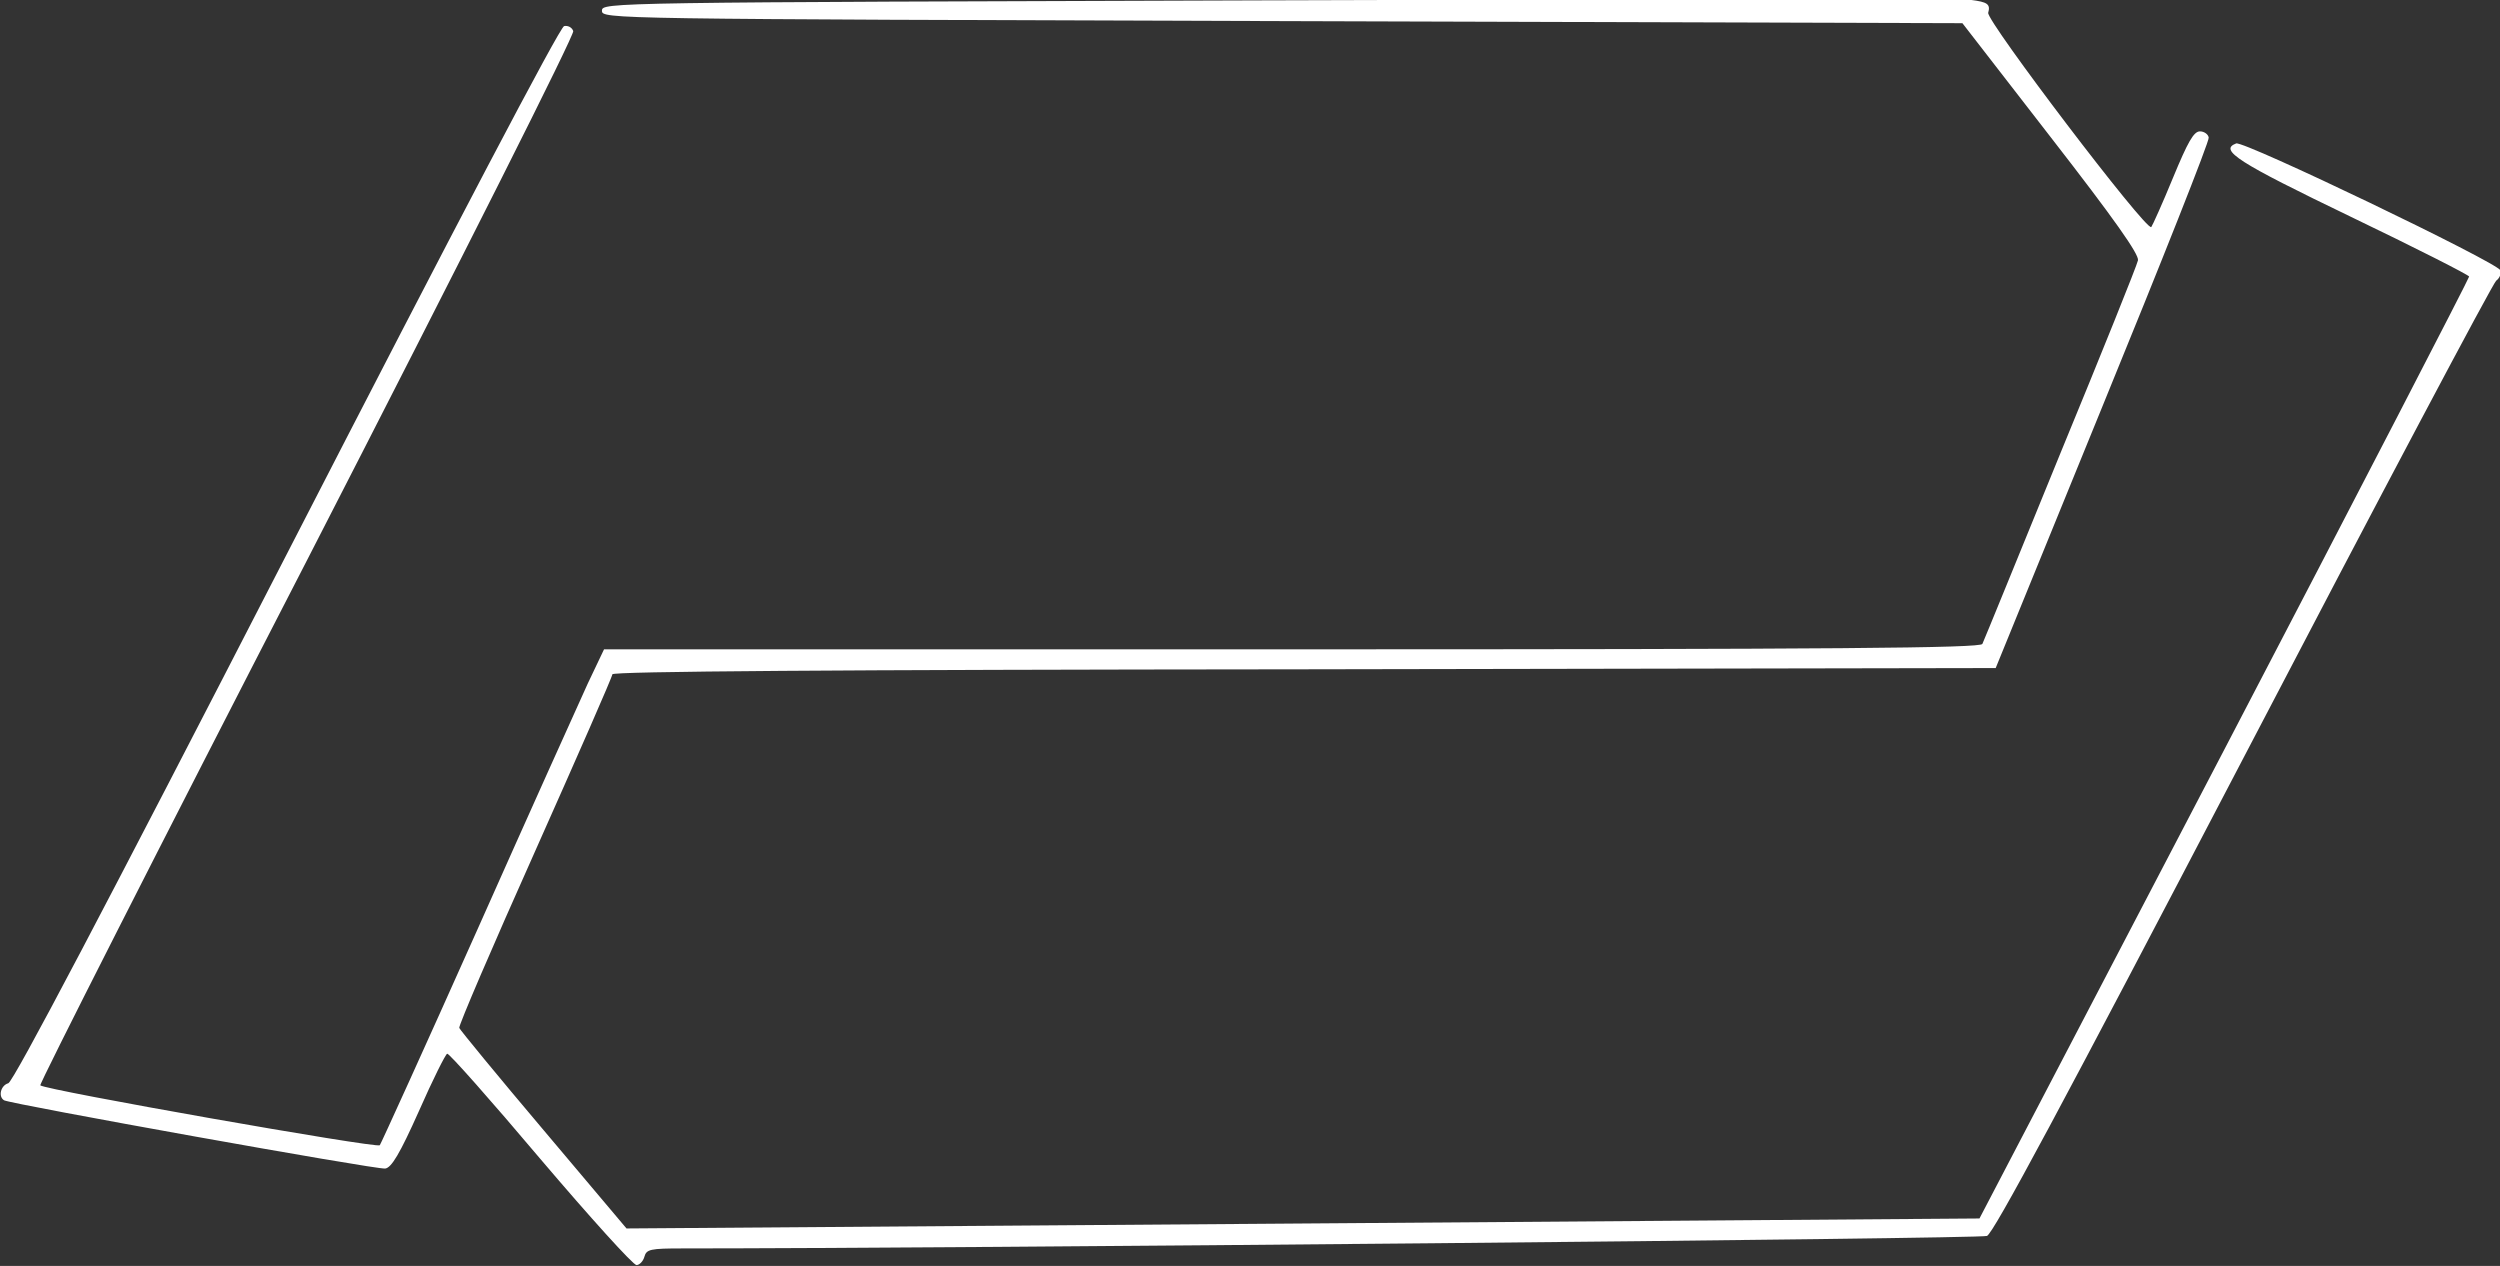 <?xml version="1.0" encoding="UTF-8" standalone="no"?>
<svg
   xmlns:dc="http://purl.org/dc/elements/1.1/"
   xmlns:cc="http://creativecommons.org/ns#"
   xmlns:rdf="http://www.w3.org/1999/02/22-rdf-syntax-ns#"
   xmlns:svg="http://www.w3.org/2000/svg"
   xmlns="http://www.w3.org/2000/svg"
   xmlns:sodipodi="http://sodipodi.sourceforge.net/DTD/sodipodi-0.dtd"
   xmlns:inkscape="http://www.inkscape.org/namespaces/inkscape"
   version="1.0"
   width="751.132"
   height="380.351"
   viewBox="0 0 600.906 304.281"
   preserveAspectRatio="xMidYMid meet"
   id="svg3336"
   inkscape:version="0.91 r13725"
   sodipodi:docname="logo.svg">
  <rect x="0" y="0" width="600.906" height="304.281" fill="#333333" stroke="none"/>
  <defs
     id="defs3346" />
  <sodipodi:namedview
     pagecolor="#ffffff"
     bordercolor="#666666"
     borderopacity="1"
     objecttolerance="10"
     gridtolerance="10"
     guidetolerance="10"
     inkscape:pageopacity="0"
     inkscape:pageshadow="2"
     inkscape:window-width="1920"
     inkscape:window-height="1017"
     id="namedview3344"
     showgrid="false"
     inkscape:zoom="0.88333333"
     inkscape:cx="725"
     inkscape:cy="296.76867"
     inkscape:window-x="1912"
     inkscape:window-y="-8"
     inkscape:window-maximized="1"
     inkscape:current-layer="svg3336"
     units="px" />
  <g
     transform="matrix(0.1,0,0,-0.1,-241.811,623.073)"
     id="g3340"
     style="fill:#FFFFFF;stroke:none">
    <path
       d="m 5495,6230 c -1622,-5 -1630,-5 -1630,-25 0,-20 8,-20 1635,-25 l 1635,-5 213,-275 c 153,-197 212,-281 209,-295 -2,-11 -86,-220 -187,-465 -100,-245 -184,-451 -187,-457 -4,-10 -345,-13 -1659,-13 l -1654,0 -39,-82 c -21,-46 -141,-312 -266,-593 -125,-280 -231,-513 -234,-517 -7,-8 -806,133 -816,144 -3,3 285,571 641,1262 381,742 643,1263 640,1272 -3,9 -13,14 -22,12 -10,-2 -258,-474 -667,-1270 -435,-846 -657,-1268 -669,-1271 -18,-5 -25,-32 -10,-41 16,-9 895,-167 916,-164 15,2 35,35 81,138 33,75 64,137 68,138 4,2 105,-112 224,-253 119,-140 223,-255 231,-255 7,0 16,9 19,20 5,18 14,20 92,20 631,0 3119,23 3135,30 15,5 181,315 615,1146 327,627 601,1144 609,1150 8,6 13,17 10,25 -7,19 -617,312 -635,305 -42,-16 3,-45 275,-176 156,-75 284,-140 285,-144 0,-4 -264,-515 -588,-1136 l -589,-1128 -805,-6 c -443,-3 -1175,-9 -1626,-12 l -821,-6 -199,236 c -110,130 -201,241 -203,246 -2,5 80,196 182,424 102,229 186,420 186,426 0,7 530,11 1662,12 l 1663,3 257,630 c 142,347 257,637 255,645 -1,8 -11,15 -21,15 -15,0 -29,-25 -65,-112 -25,-61 -49,-114 -52,-118 -12,-11 -397,496 -392,515 6,21 -2,26 -42,31 -16,3 -763,2 -1660,-1 z"
       id="path3342"
       inkscape:connector-curvature="0" />
  </g>
</svg>
